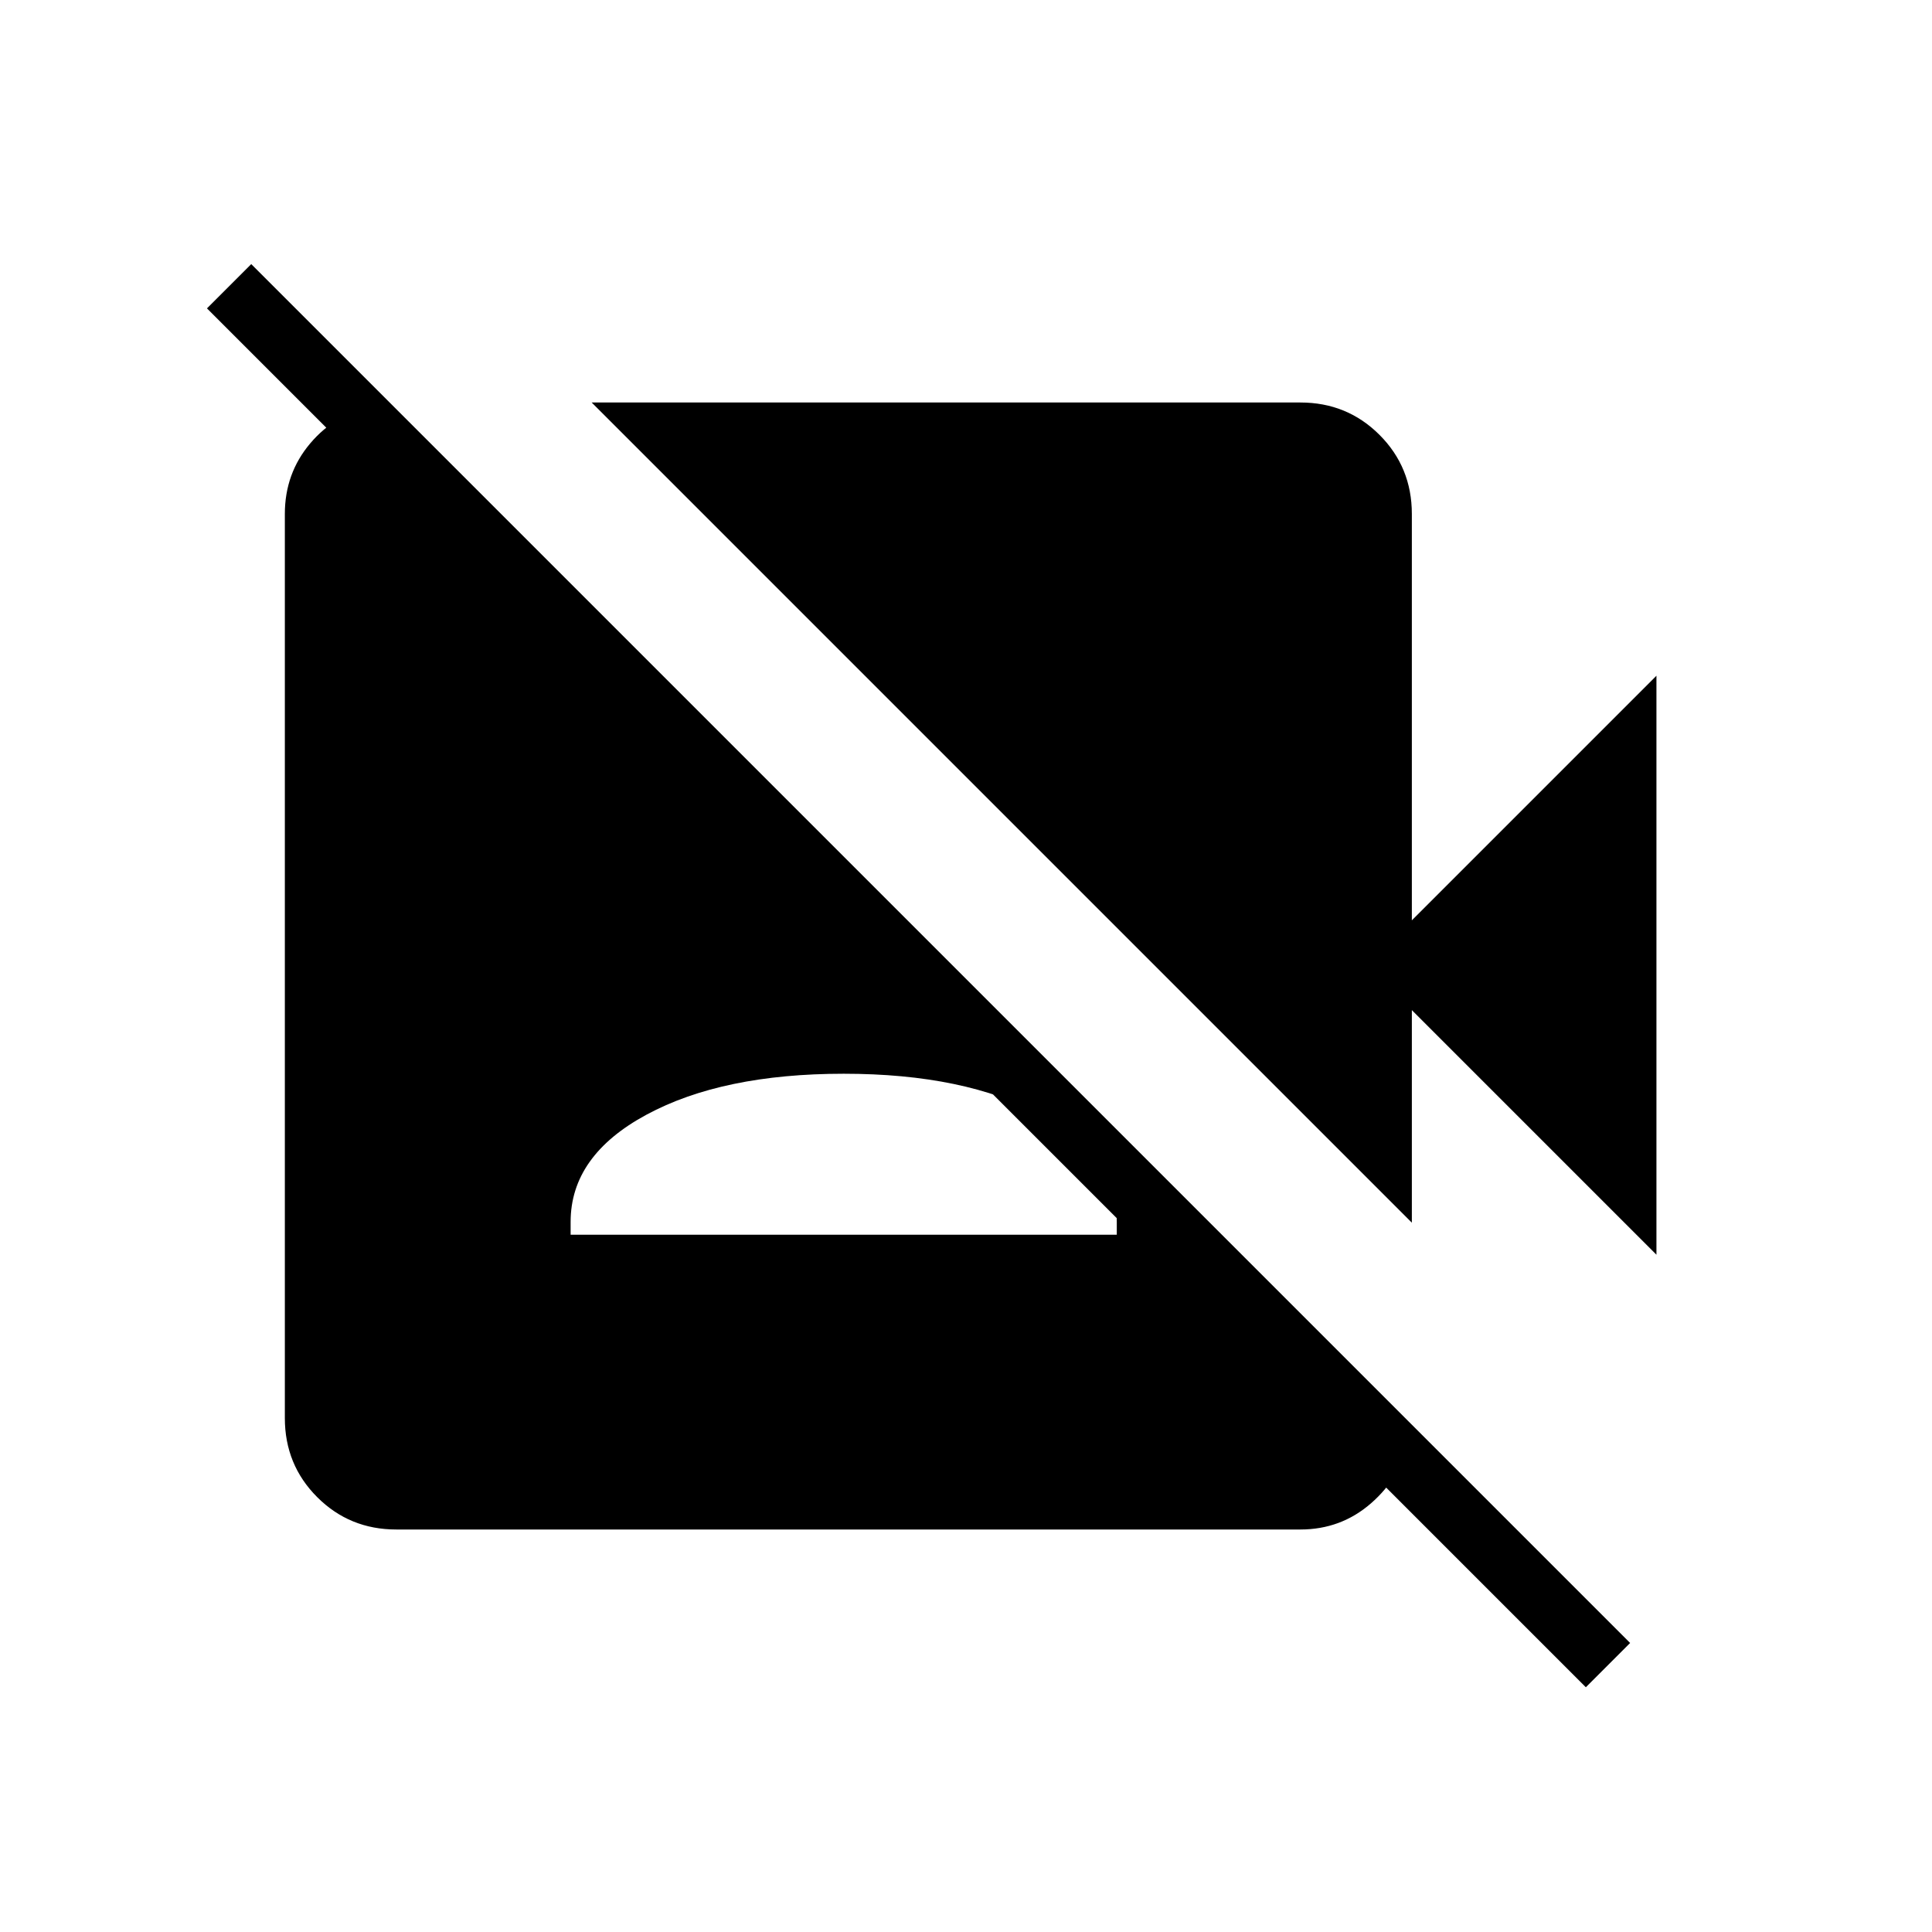 <svg xmlns="http://www.w3.org/2000/svg" width="48" height="48" viewBox="0 -960 960 960"><path d="M823.077-336.538 701.539-458.077v105.616L294-760h352.154q23.231 0 39.308 16.077 16.077 16.077 16.077 39.307v201.924l121.538-121.539v287.693ZM788-121.615 102.846-806.769l22-22.001L810-143.615l-22 22ZM195.154-758.462 700-253.615v9Q696.154-226 681.231-213q-14.923 13-35.077 13H196.923q-23.231 0-39.308-16.077-16.077-16.077-16.077-39.307v-449.232q0-20.153 12.616-35.077 12.615-14.923 32-18.769h9Zm88.384 412.001h271.385v-6.385q0-32.923-37.692-53.269-37.693-20.347-98-20.347-60.308 0-98.001 20.347-37.692 20.346-37.692 53.269v6.385Z"/></svg>